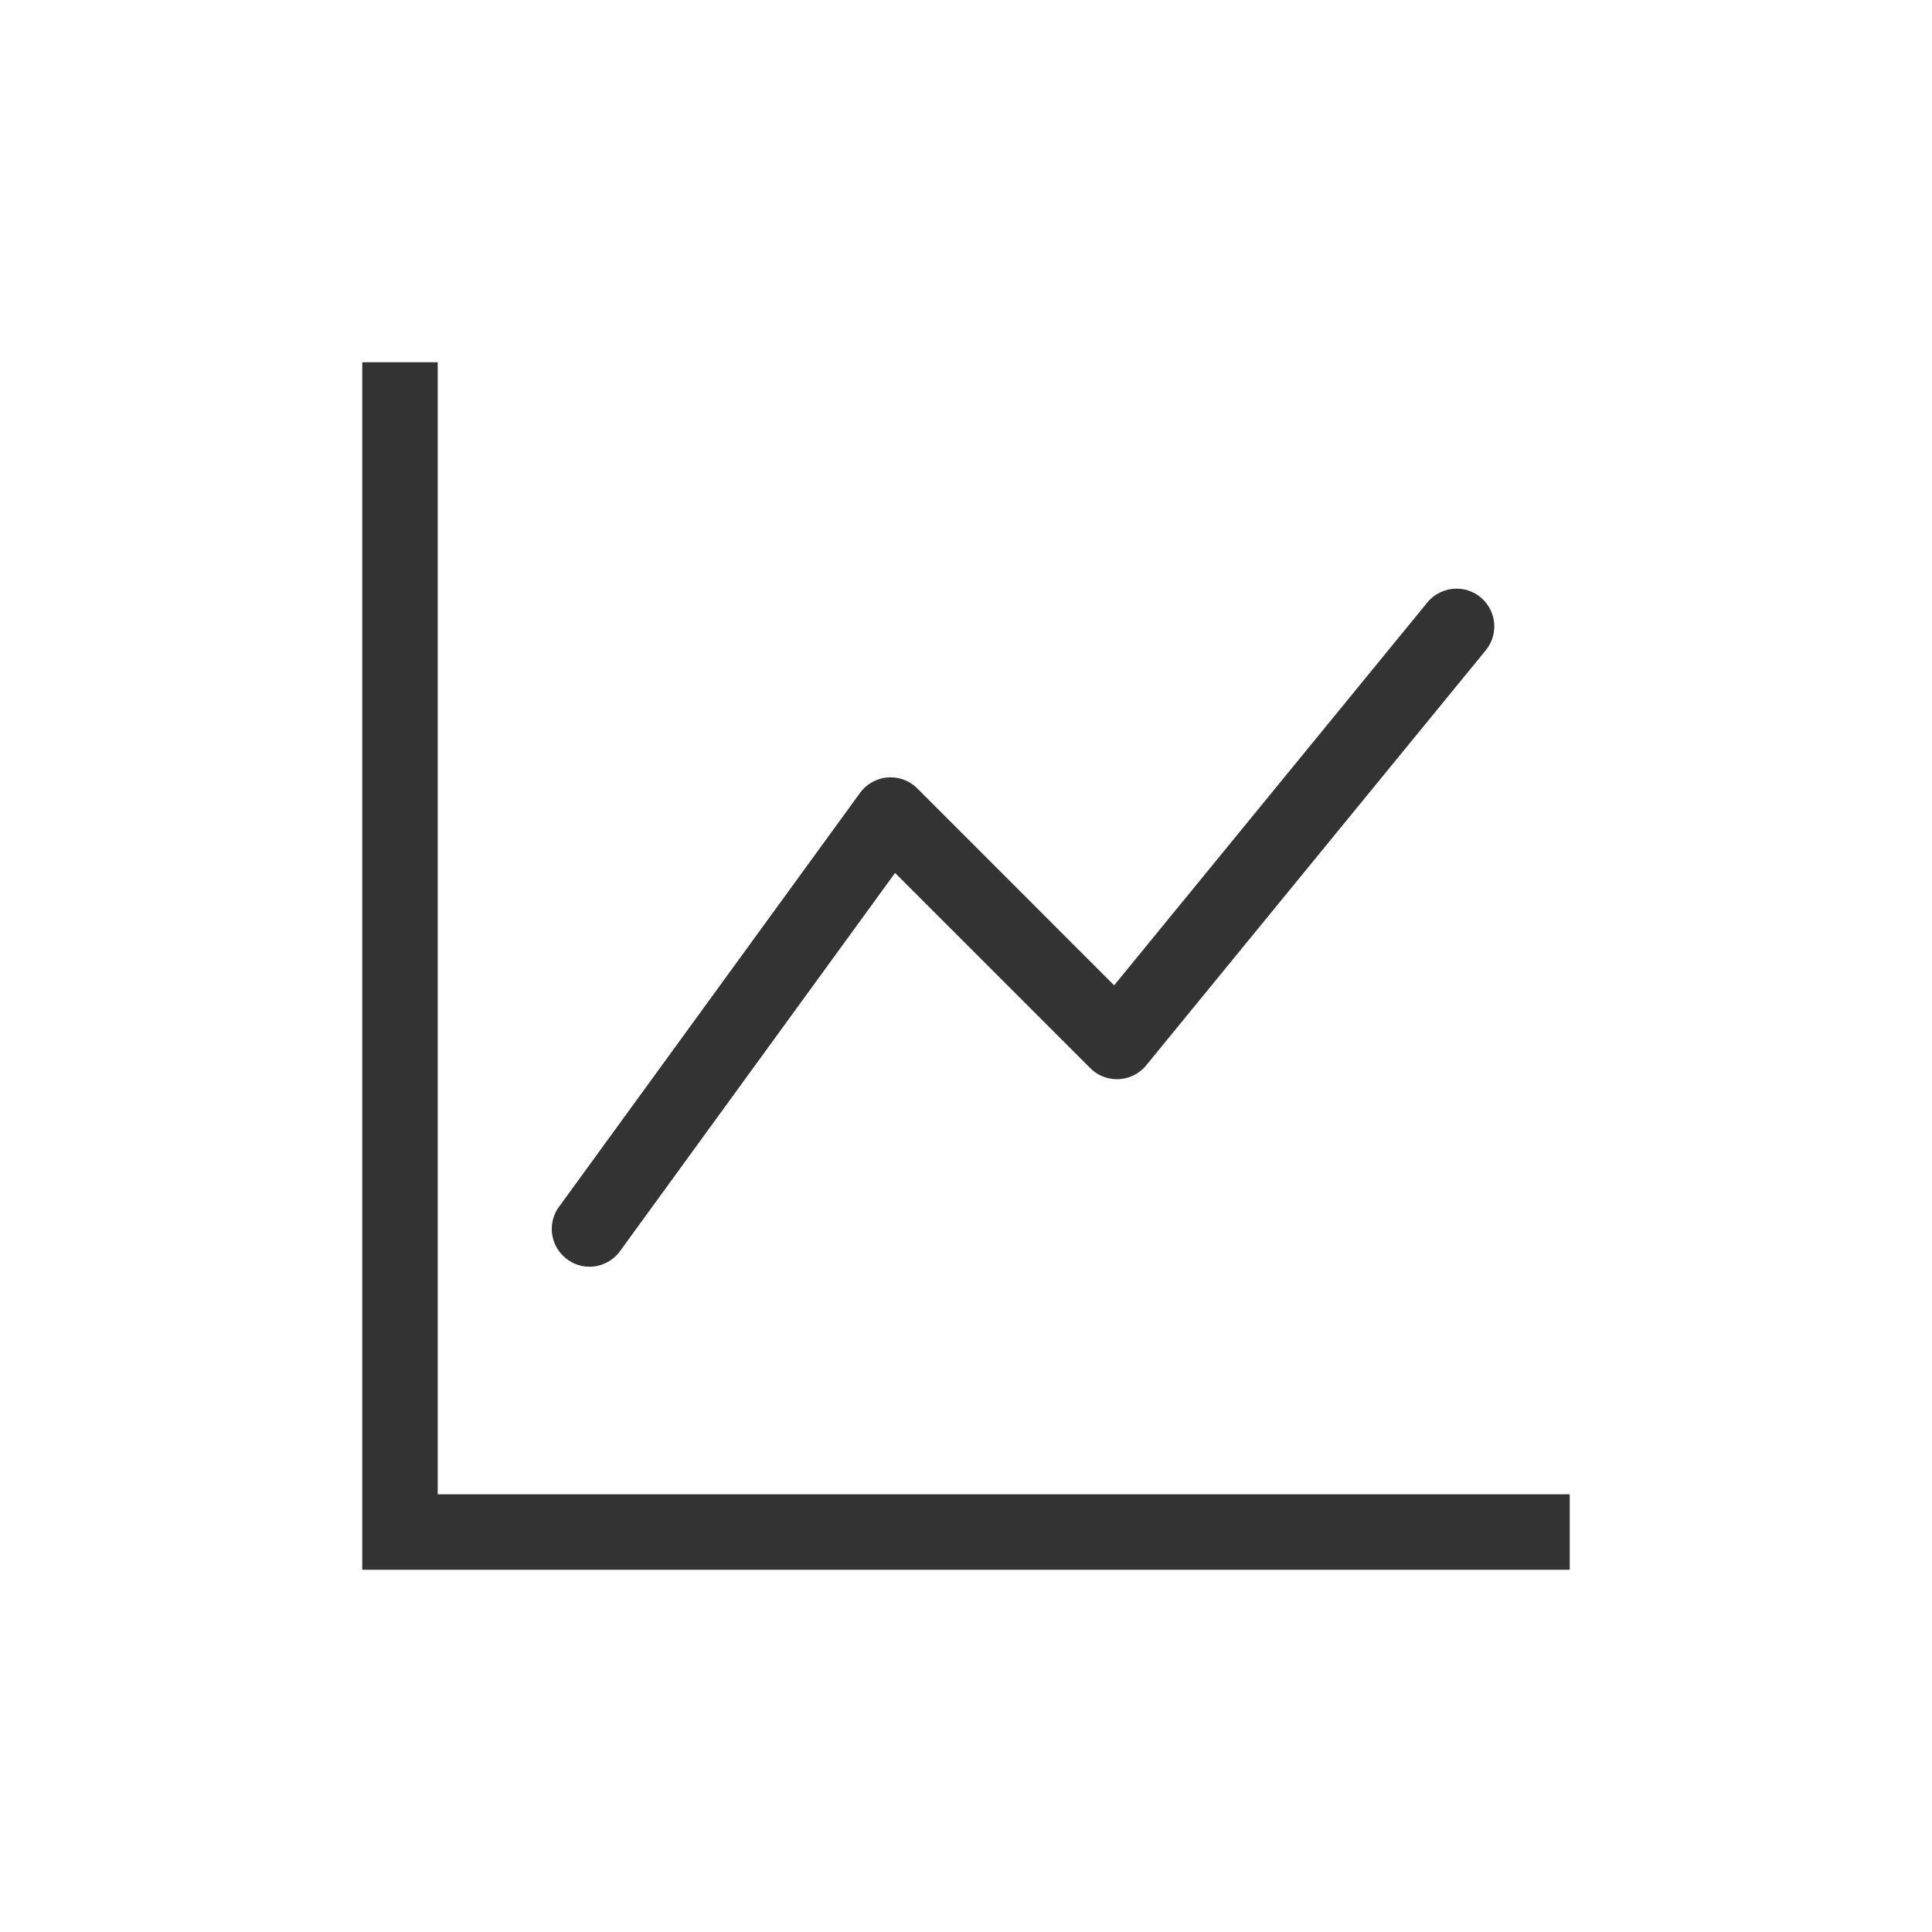 <?xml version="1.0" encoding="UTF-8" standalone="no"?>
<!DOCTYPE svg PUBLIC "-//W3C//DTD SVG 1.1//EN" "http://www.w3.org/Graphics/SVG/1.1/DTD/svg11.dtd">
<svg width="100%" height="100%" viewBox="0 0 32 32" version="1.1" xmlns="http://www.w3.org/2000/svg" xmlns:xlink="http://www.w3.org/1999/xlink" xml:space="preserve" xmlns:serif="http://www.serif.com/" style="fill-rule:evenodd;clip-rule:evenodd;stroke-linejoin:round;stroke-miterlimit:2;">
    <g id="graph" transform="matrix(1.25,0,0,1.25,6,6)">
        <g id="graph1" serif:id="graph">
            <g id="graph2" serif:id="graph">
                <path d="M0,0L1,0L1,15L16,15L16,16L0,16L0,0ZM14.817,3.113C14.933,3.208 15,3.35 15,3.5C15,3.616 14.96,3.728 14.887,3.817L10.387,9.317C10.292,9.433 10.15,9.5 10,9.5C9.868,9.5 9.741,9.448 9.647,9.354L7.06,6.767L3.404,11.794C3.309,11.914 3.164,11.985 3.011,11.985C2.737,11.985 2.511,11.759 2.511,11.485C2.511,11.386 2.541,11.288 2.596,11.206L6.596,5.706C6.69,5.577 6.841,5.5 7.001,5.5C7.133,5.5 7.26,5.552 7.354,5.646L9.963,8.256L14.113,3.183C14.208,3.067 14.35,3 14.5,3C14.616,3 14.728,3.04 14.817,3.113Z" style="fill:rgb(51,51,51);"/>
            </g>
        </g>
    </g>
</svg>
